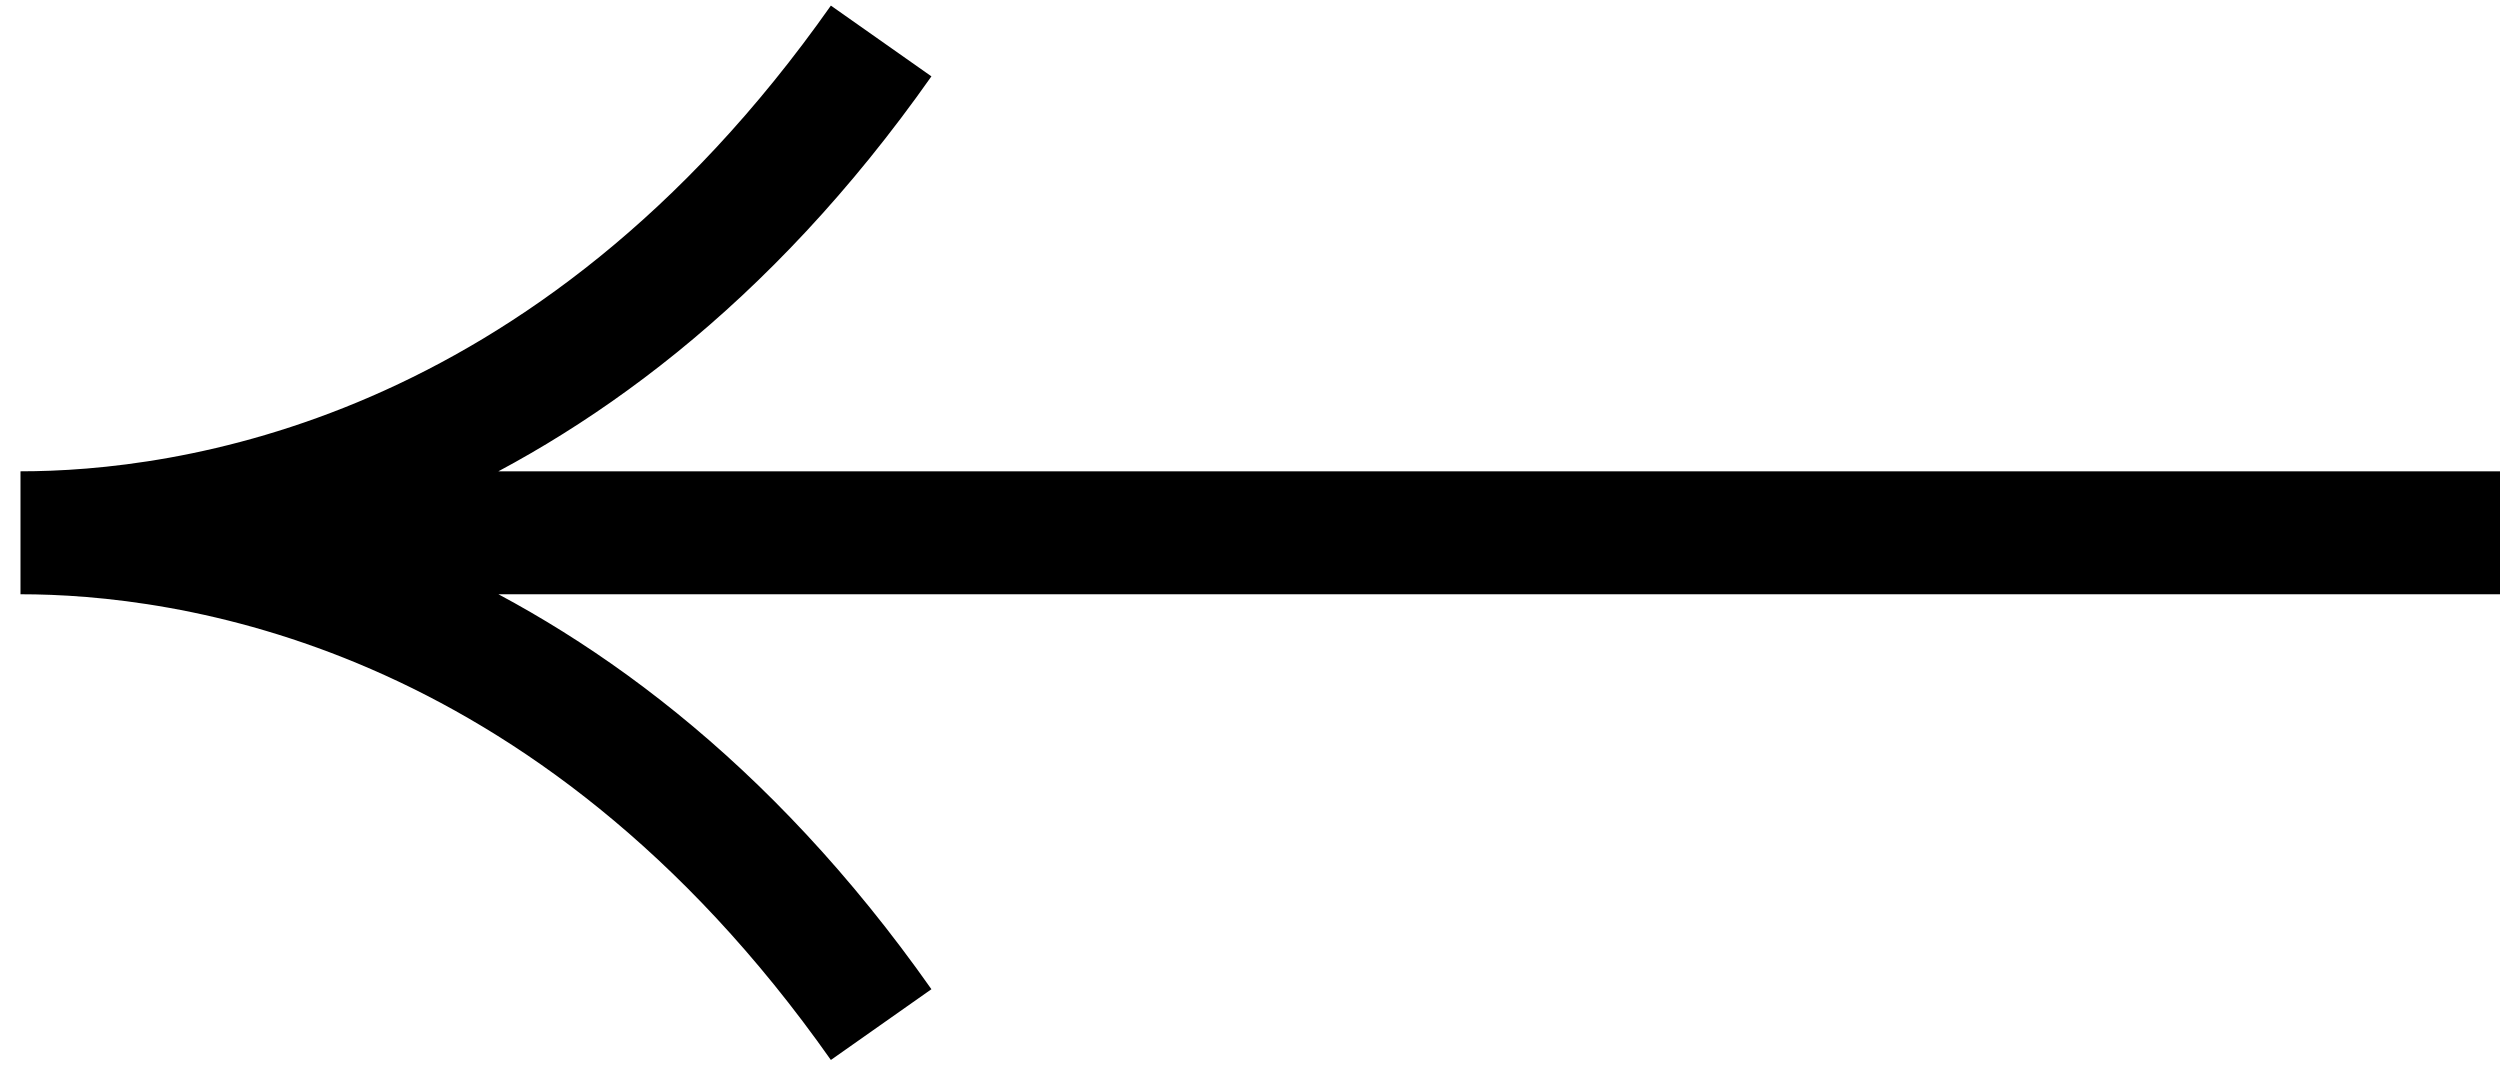 <svg width="61" height="26" viewBox="0 0 61 26" fill="none" xmlns="http://www.w3.org/2000/svg">
<path d="M0.5 13H61M0.5 13C4.5 13 13.9 11.8 21.5 1M0.5 13C4.5 13 13.9 14.2 21.5 25" stroke="black" stroke-width="3"/>
</svg>
